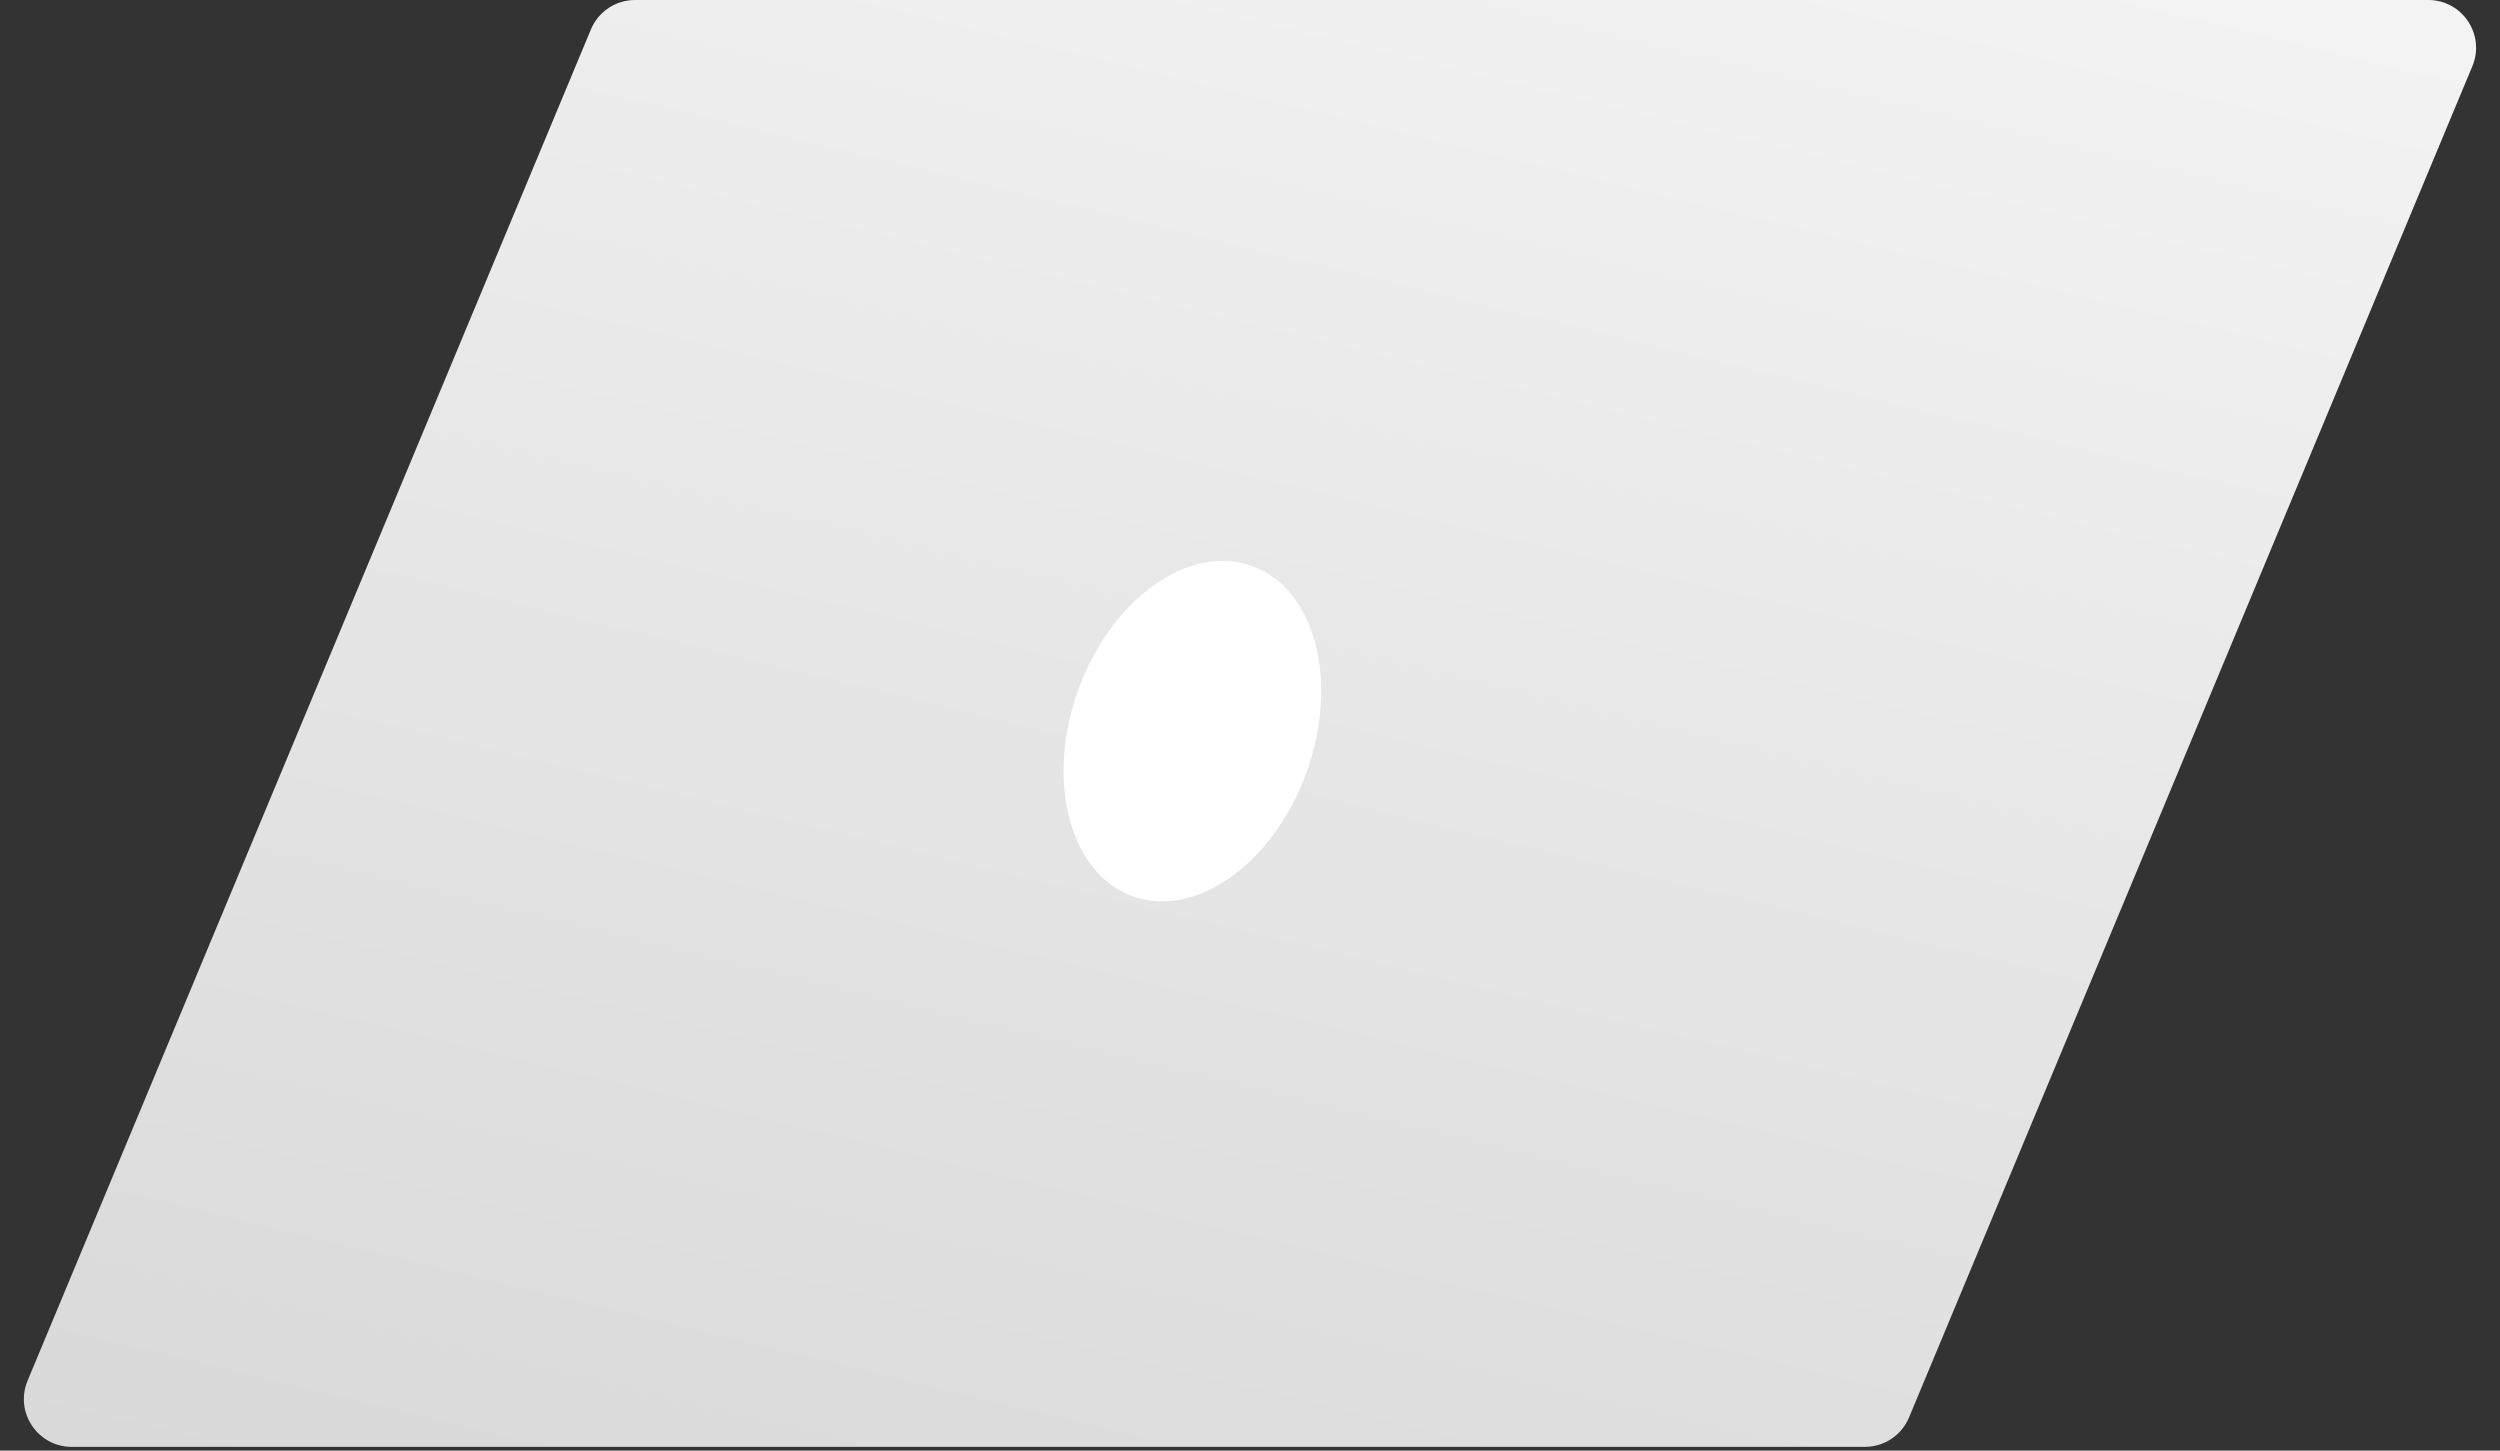 <svg width="162" height="94" viewBox="0 0 162 94" fill="none" xmlns="http://www.w3.org/2000/svg">
<rect x="0" y="0" width="162" height="94" fill="#333333" stroke="none"/>
<path d="M38.292 1.905C38.773 0.752 39.901 0 41.151 0H157.351C159.561 0 161.06 2.249 160.21 4.289L123.705 91.852C123.224 93.005 122.097 93.757 120.847 93.757H4.646C2.436 93.757 0.937 91.508 1.788 89.468L38.292 1.905Z" fill="url(#paint0_linear_2754_2)"/>
<ellipse cx="77.266" cy="47.377" rx="7.861" ry="11.381" transform="rotate(19.9 77.266 47.377)" fill="white"/>
<defs>
<linearGradient id="paint0_linear_2754_2" x1="114.449" y1="-70.365" x2="68.804" y2="118.98" gradientUnits="userSpaceOnUse">
<stop offset="0.017" stop-color="white"/>
<stop offset="1" stop-color="#D7D7D7"/>
</linearGradient>
</defs>
</svg>
